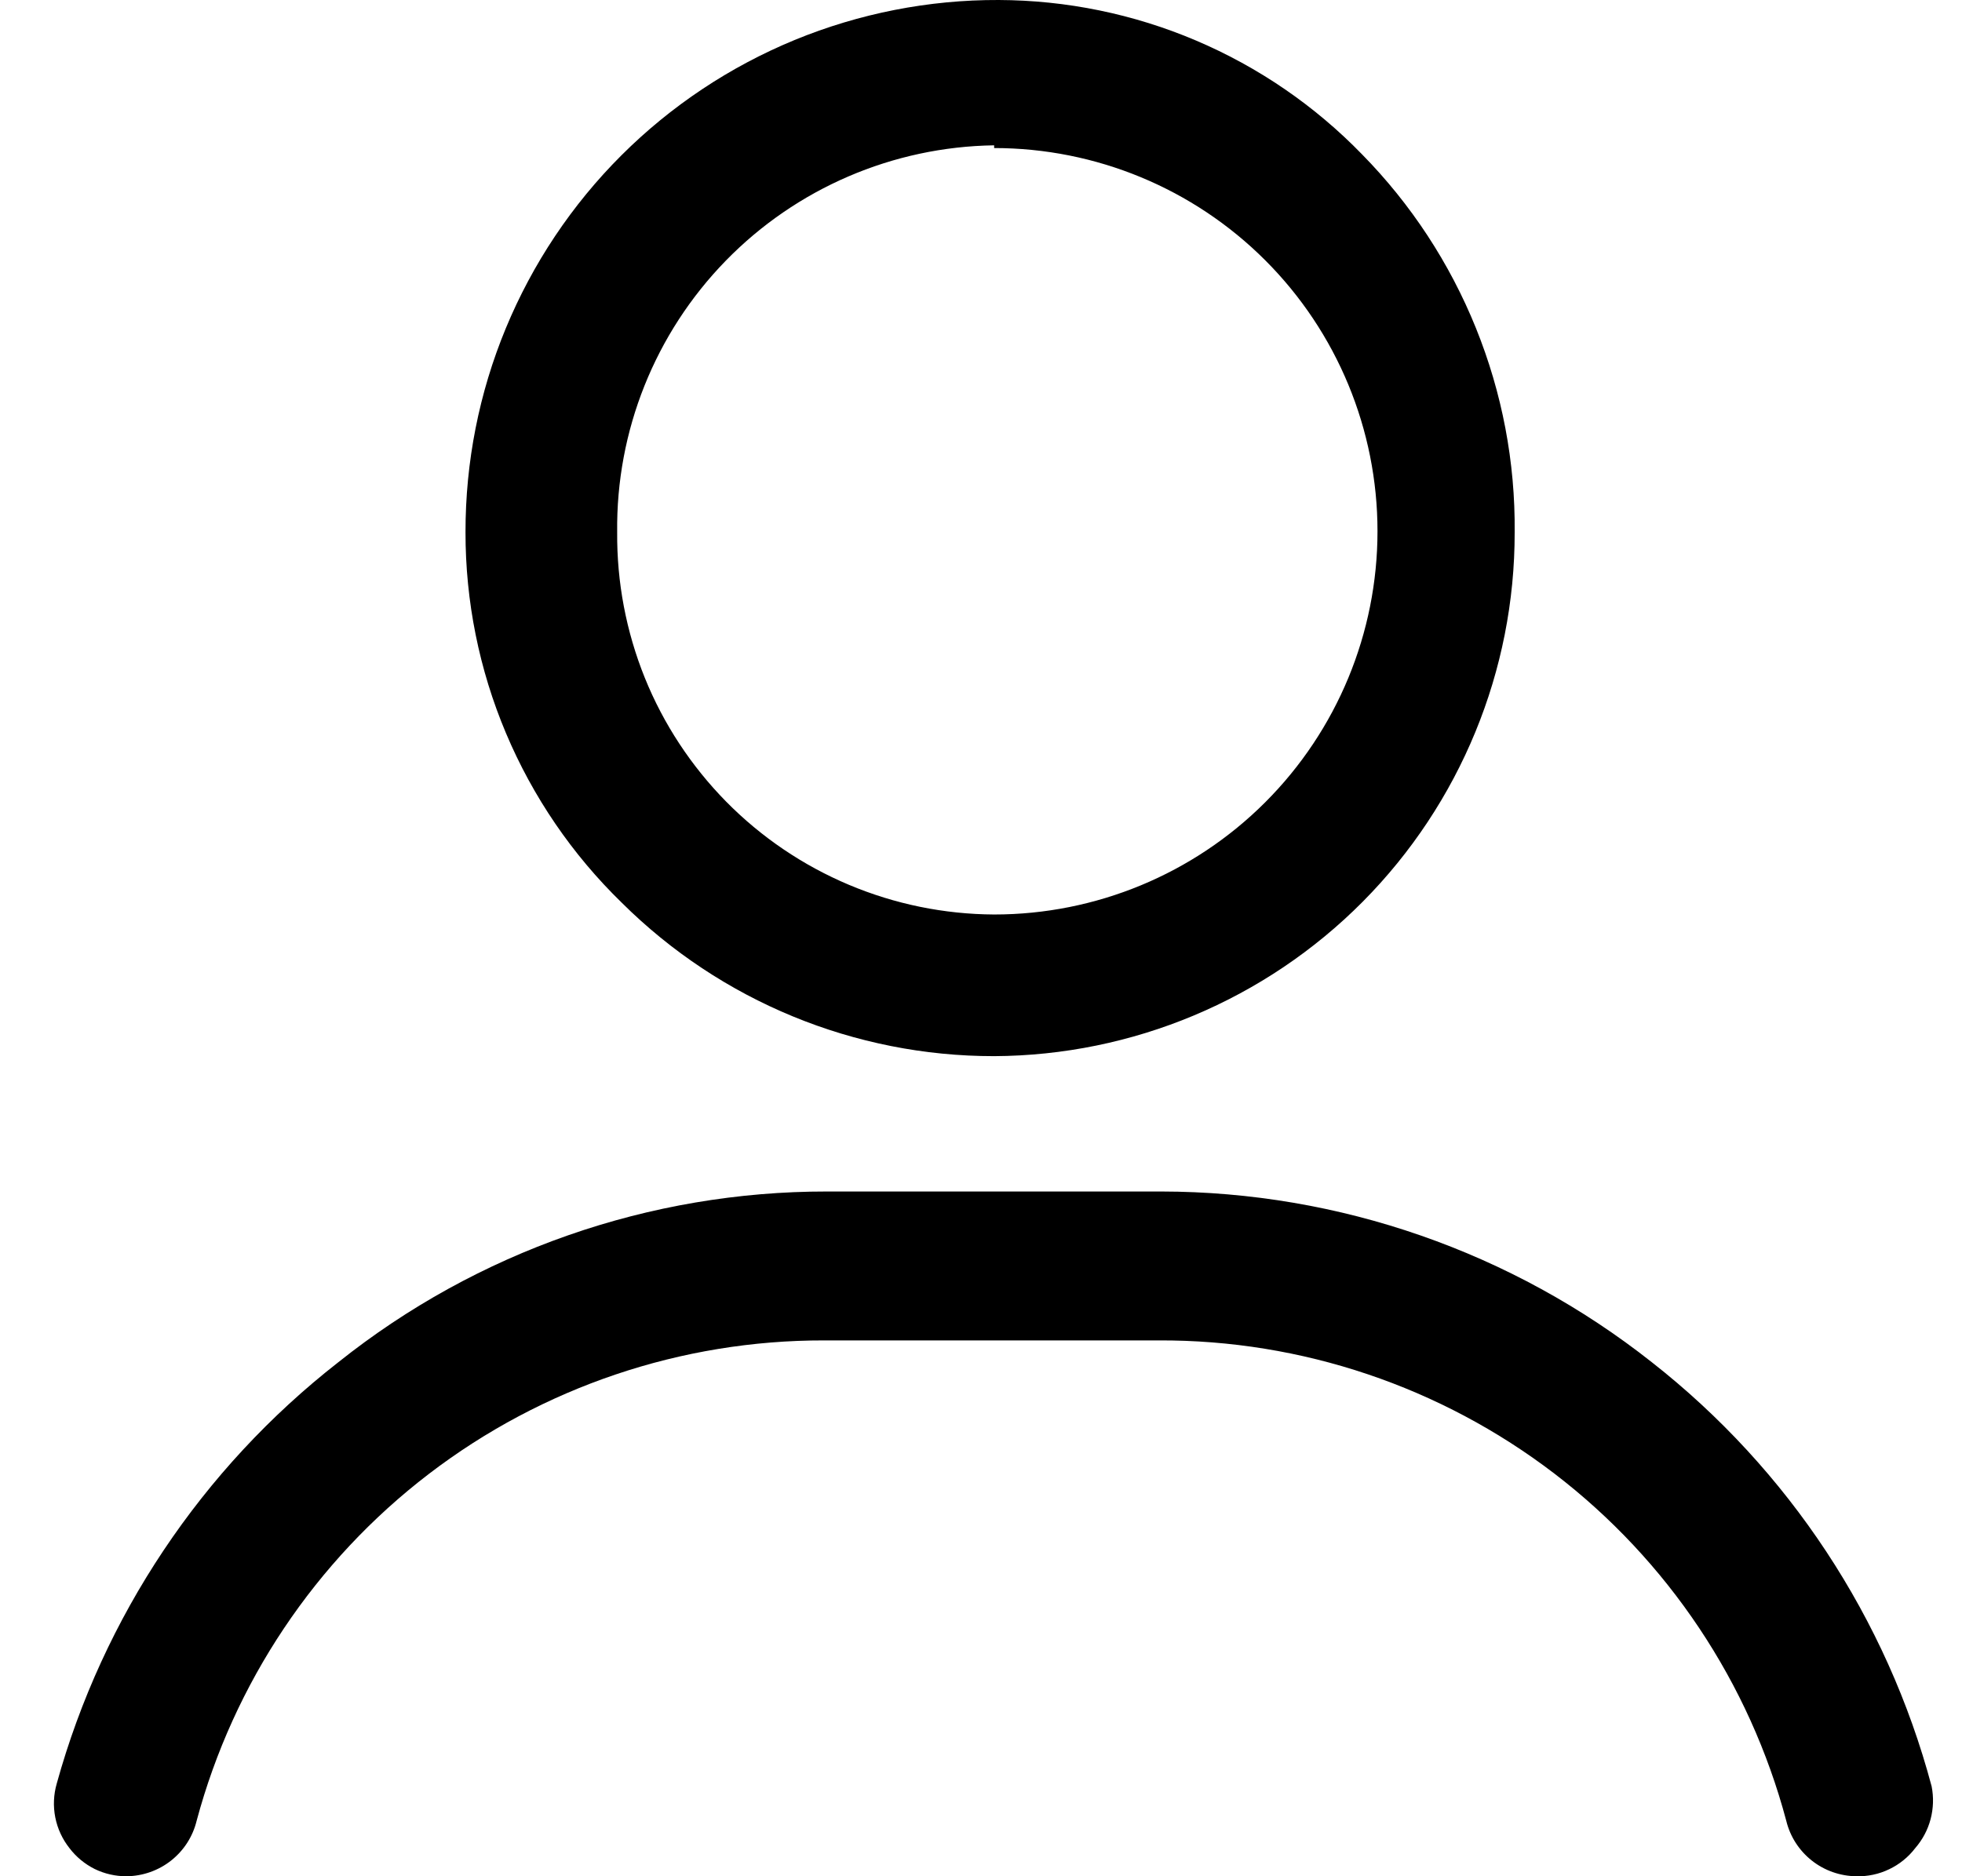 <svg width="23" height="22" viewBox="0 0 23 22" fill="none" xmlns="http://www.w3.org/2000/svg">
<path d="M22.644 20.946C22.119 18.976 20.968 17.231 19.364 15.973C17.726 14.679 15.701 13.974 13.614 13.971H9.695C7.614 13.969 5.593 14.675 3.966 15.973C2.365 17.223 1.207 18.956 0.665 20.914C0.628 21.043 0.622 21.178 0.648 21.31C0.674 21.442 0.731 21.565 0.814 21.67C0.892 21.773 0.994 21.857 1.11 21.915C1.227 21.972 1.355 22.001 1.485 22C1.674 21.998 1.858 21.933 2.006 21.816C2.155 21.698 2.26 21.535 2.305 21.35C2.739 19.732 3.696 18.302 5.027 17.283C6.357 16.265 7.987 15.714 9.663 15.717H13.582C15.259 15.71 16.89 16.26 18.222 17.279C19.553 18.298 20.509 19.73 20.94 21.35C20.985 21.535 21.09 21.698 21.239 21.816C21.387 21.933 21.57 21.998 21.76 22C21.893 22.004 22.026 21.976 22.146 21.918C22.266 21.861 22.371 21.776 22.452 21.67C22.537 21.572 22.599 21.456 22.632 21.33C22.665 21.204 22.669 21.073 22.644 20.946ZM11.654 12.384C13.277 12.376 14.831 11.725 15.975 10.573C17.118 9.421 17.759 7.863 17.756 6.24C17.764 5.42 17.609 4.607 17.302 3.847C16.995 3.087 16.542 2.395 15.967 1.81C15.414 1.24 14.752 0.786 14.02 0.475C13.289 0.164 12.502 0.003 11.708 5.92256e-06C10.887 -0.003 10.074 0.157 9.315 0.469C8.556 0.782 7.866 1.241 7.285 1.821C6.704 2.401 6.244 3.09 5.93 3.848C5.616 4.606 5.456 5.419 5.457 6.24C5.456 7.05 5.617 7.852 5.932 8.598C6.247 9.345 6.708 10.02 7.289 10.585C8.449 11.738 10.018 12.385 11.654 12.384ZM11.654 1.736C12.846 1.736 13.989 2.209 14.832 3.052C15.675 3.895 16.148 5.038 16.148 6.229C16.148 7.421 15.675 8.564 14.832 9.407C13.989 10.25 12.846 10.723 11.654 10.723C11.069 10.72 10.491 10.602 9.952 10.375C9.413 10.148 8.924 9.817 8.513 9.4C8.103 8.983 7.778 8.49 7.559 7.948C7.34 7.405 7.23 6.825 7.235 6.24C7.221 5.053 7.678 3.909 8.507 3.058C9.335 2.208 10.467 1.721 11.654 1.704V1.736Z" fill="black"/>
</svg>
